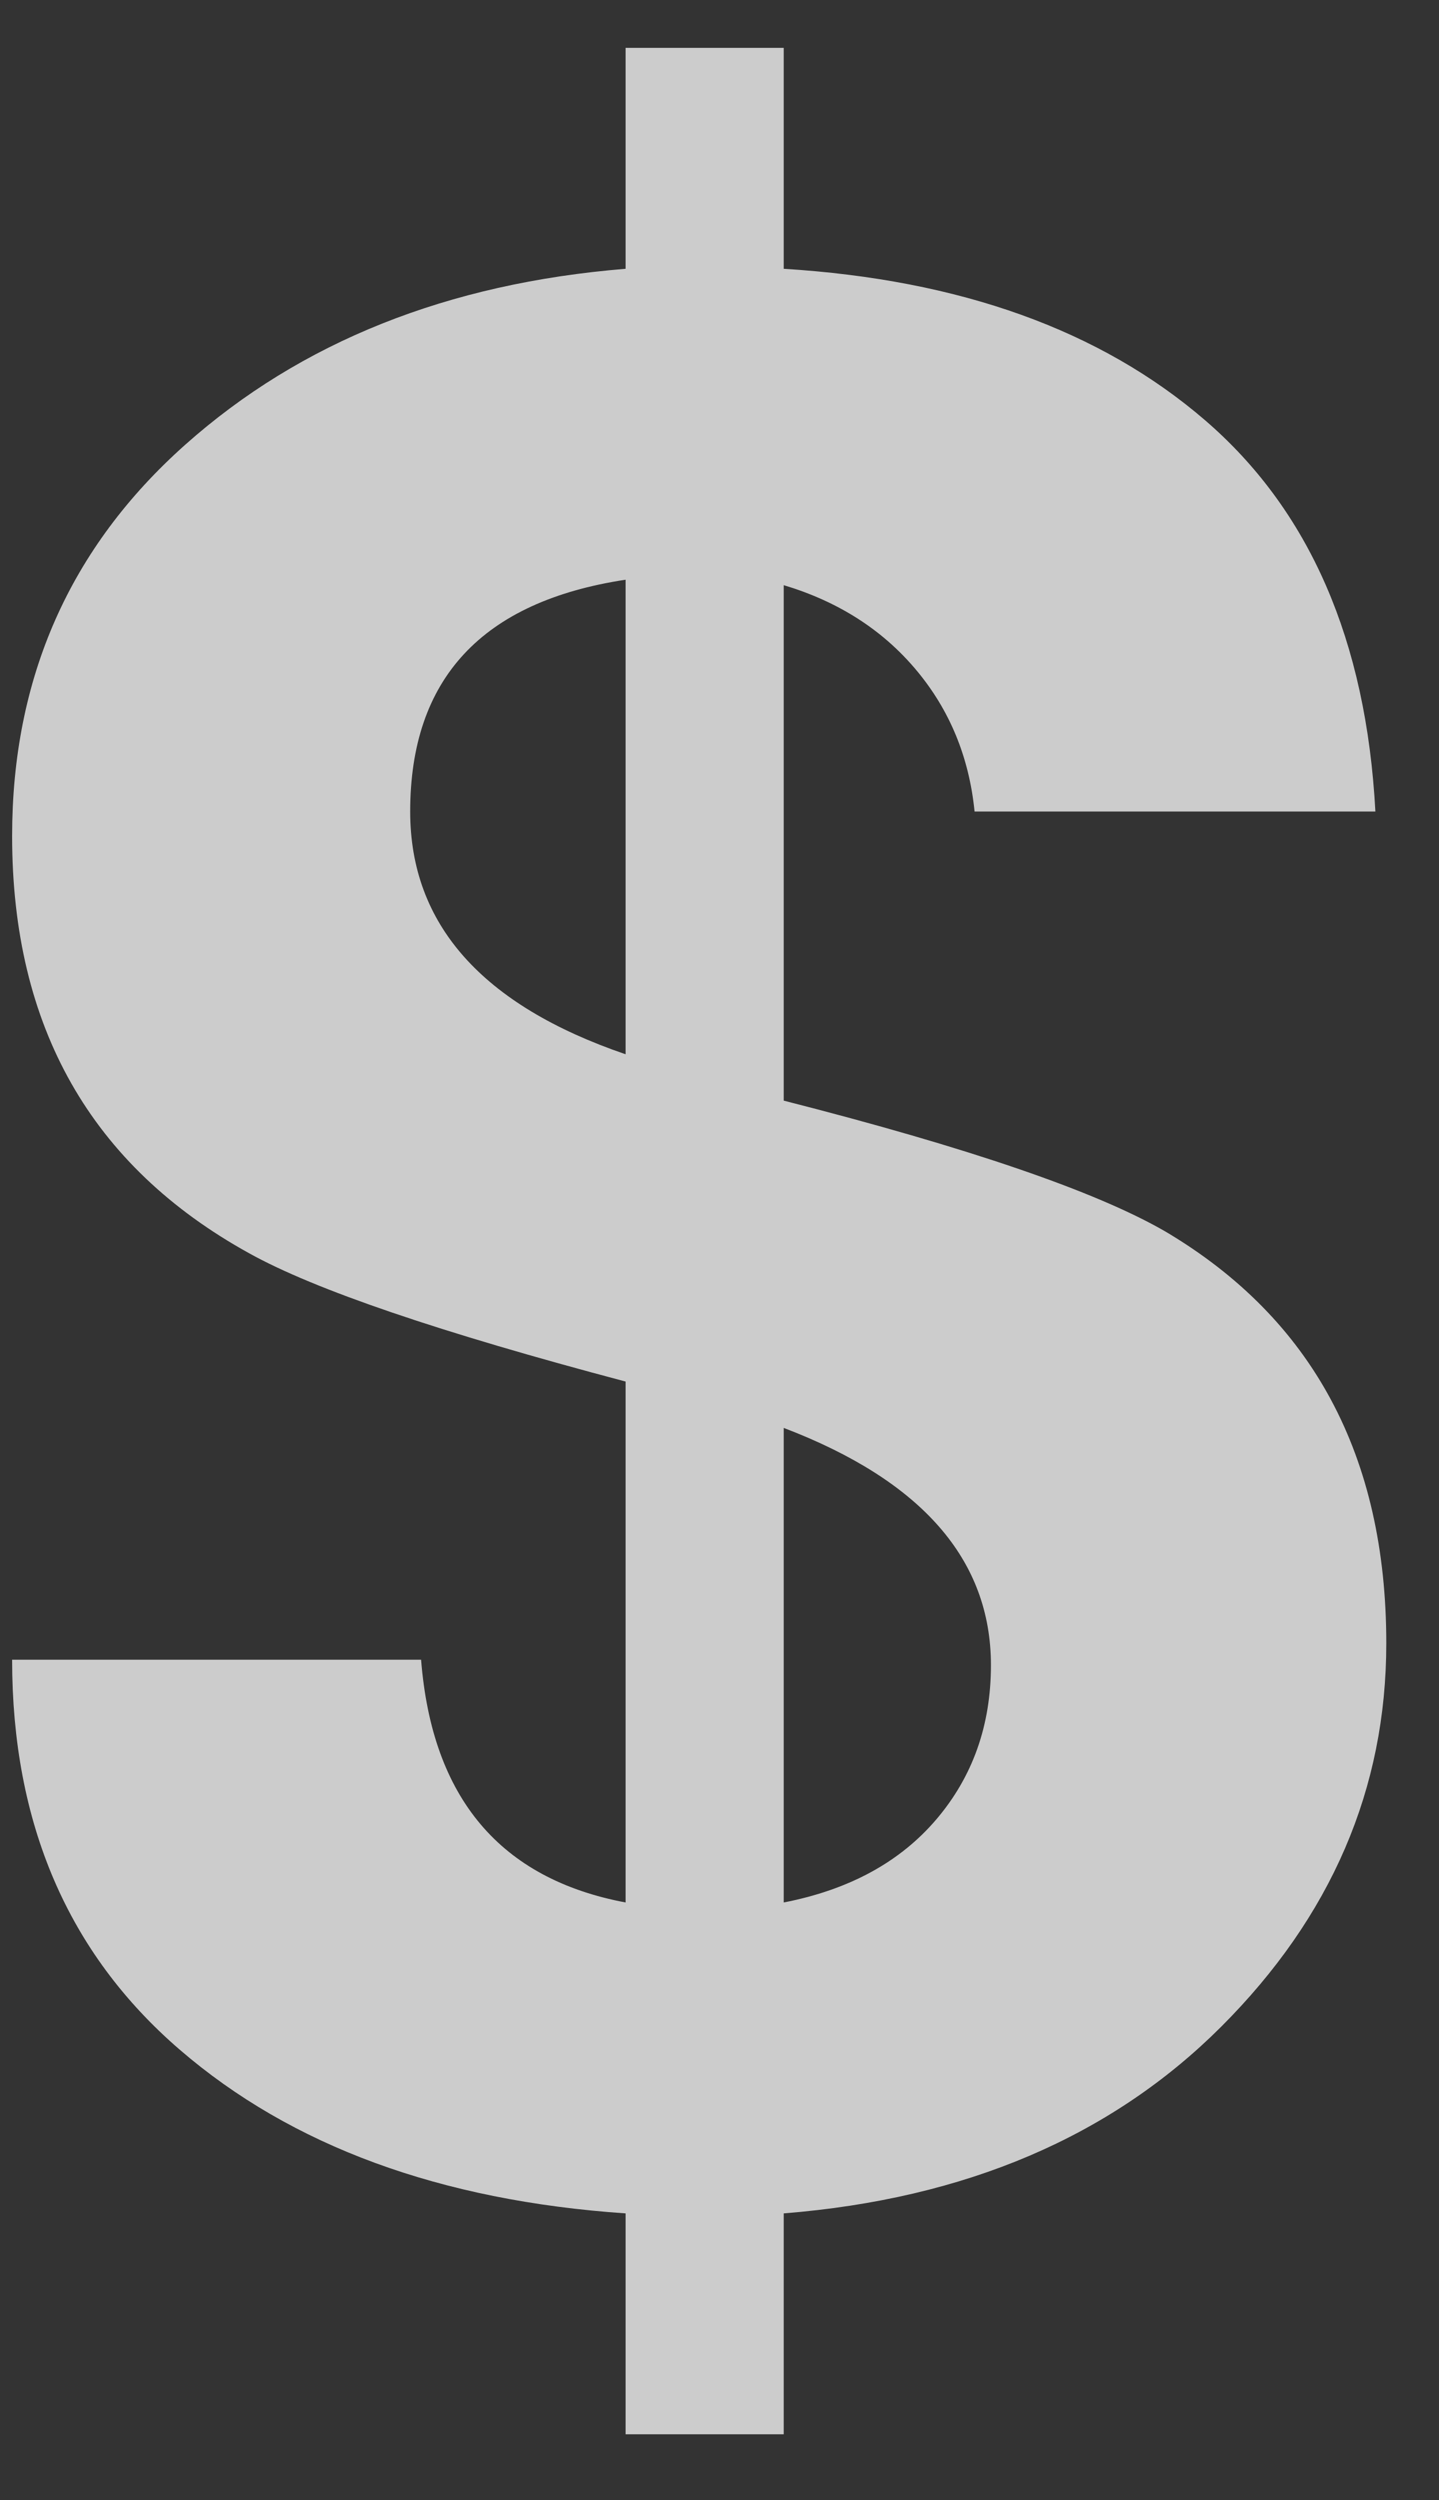 <?xml version="1.0" encoding="UTF-8"?>
<svg width="19px" height="33px" viewBox="0 0 19 33" version="1.1" xmlns="http://www.w3.org/2000/svg" xmlns:xlink="http://www.w3.org/1999/xlink">
    <rect x="0" y="0" width="19" height="33" fill="#333333" stroke="none"/>
    <!-- Generator: Sketch 42 (36781) - http://www.bohemiancoding.com/sketch -->
    <title>$</title>
    <desc>Created with Sketch.</desc>
    <defs></defs>
    <g id="Dashboard" stroke="none" stroke-width="1" fill="none" fill-rule="evenodd" opacity="0.75">
        <g id="Desktop-HD" transform="translate(-36, -272)" fill="#FFFFFF">
            <path d="M54.304,293.692 C54.304,295.612 53.578,297.298 52.126,298.75 C50.674,300.202 48.748,301.024 46.348,301.216 L46.348,304.132 L44.26,304.132 L44.26,301.216 C41.812,301.048 39.85,300.328 38.374,299.056 C36.898,297.784 36.16,296.068 36.16,293.908 L41.56,293.908 C41.704,295.732 42.604,296.8 44.26,297.112 L44.26,290.236 C41.812,289.588 40.156,289.024 39.292,288.544 C37.204,287.392 36.16,285.556 36.16,283.036 C36.16,280.948 36.922,279.226 38.446,277.87 C39.97,276.514 41.908,275.74 44.26,275.548 L44.26,272.632 L46.348,272.632 L46.348,275.548 C48.676,275.692 50.53,276.358 51.91,277.546 C53.29,278.734 54.04,280.456 54.16,282.712 L48.868,282.712 C48.796,281.992 48.538,281.368 48.094,280.84 C47.65,280.312 47.068,279.94 46.348,279.724 L46.348,286.528 C48.796,287.152 50.476,287.728 51.388,288.256 C53.332,289.408 54.304,291.22 54.304,293.692 Z M41.416,282.712 C41.416,284.2 42.364,285.268 44.26,285.916 L44.26,279.652 C42.364,279.94 41.416,280.96 41.416,282.712 Z M49.084,293.98 C49.084,292.588 48.172,291.544 46.348,290.848 L46.348,297.112 C47.212,296.944 47.884,296.578 48.364,296.014 C48.844,295.45 49.084,294.772 49.084,293.98 Z" id="$"></path>
        </g>
    </g>
</svg>